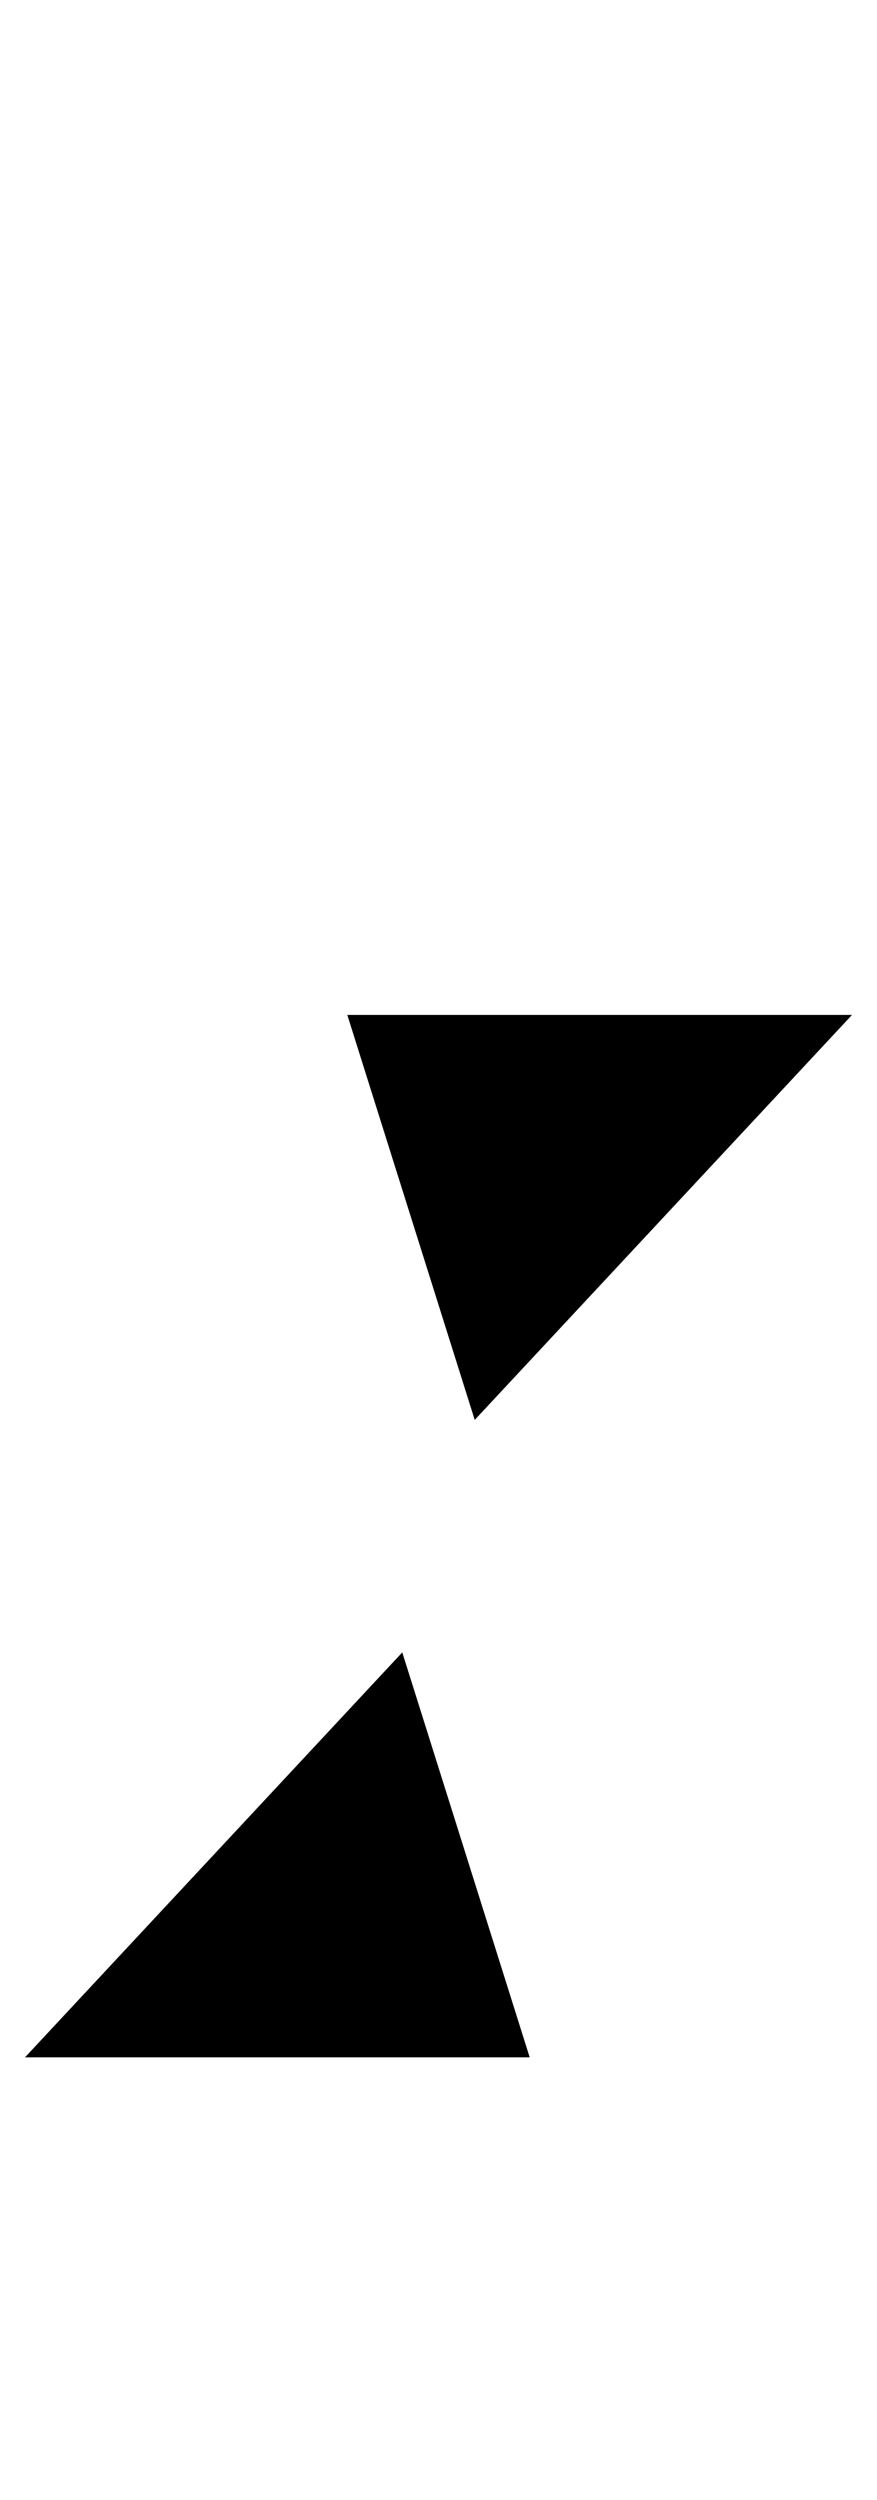 <?xml version="1.0" standalone="no"?>
<!DOCTYPE svg PUBLIC "-//W3C//DTD SVG 1.1//EN" "http://www.w3.org/Graphics/SVG/1.1/DTD/svg11.dtd" >
<svg xmlns="http://www.w3.org/2000/svg" xmlns:xlink="http://www.w3.org/1999/xlink" version="1.1" viewBox="-62 0 351 1000">
  <g transform="matrix(1 0 0 -1 0 800)">
   <path fill="currentColor"
d="M150 -23h-202l151 162zM77 394h202l-151 -162z" />
  </g>

</svg>
